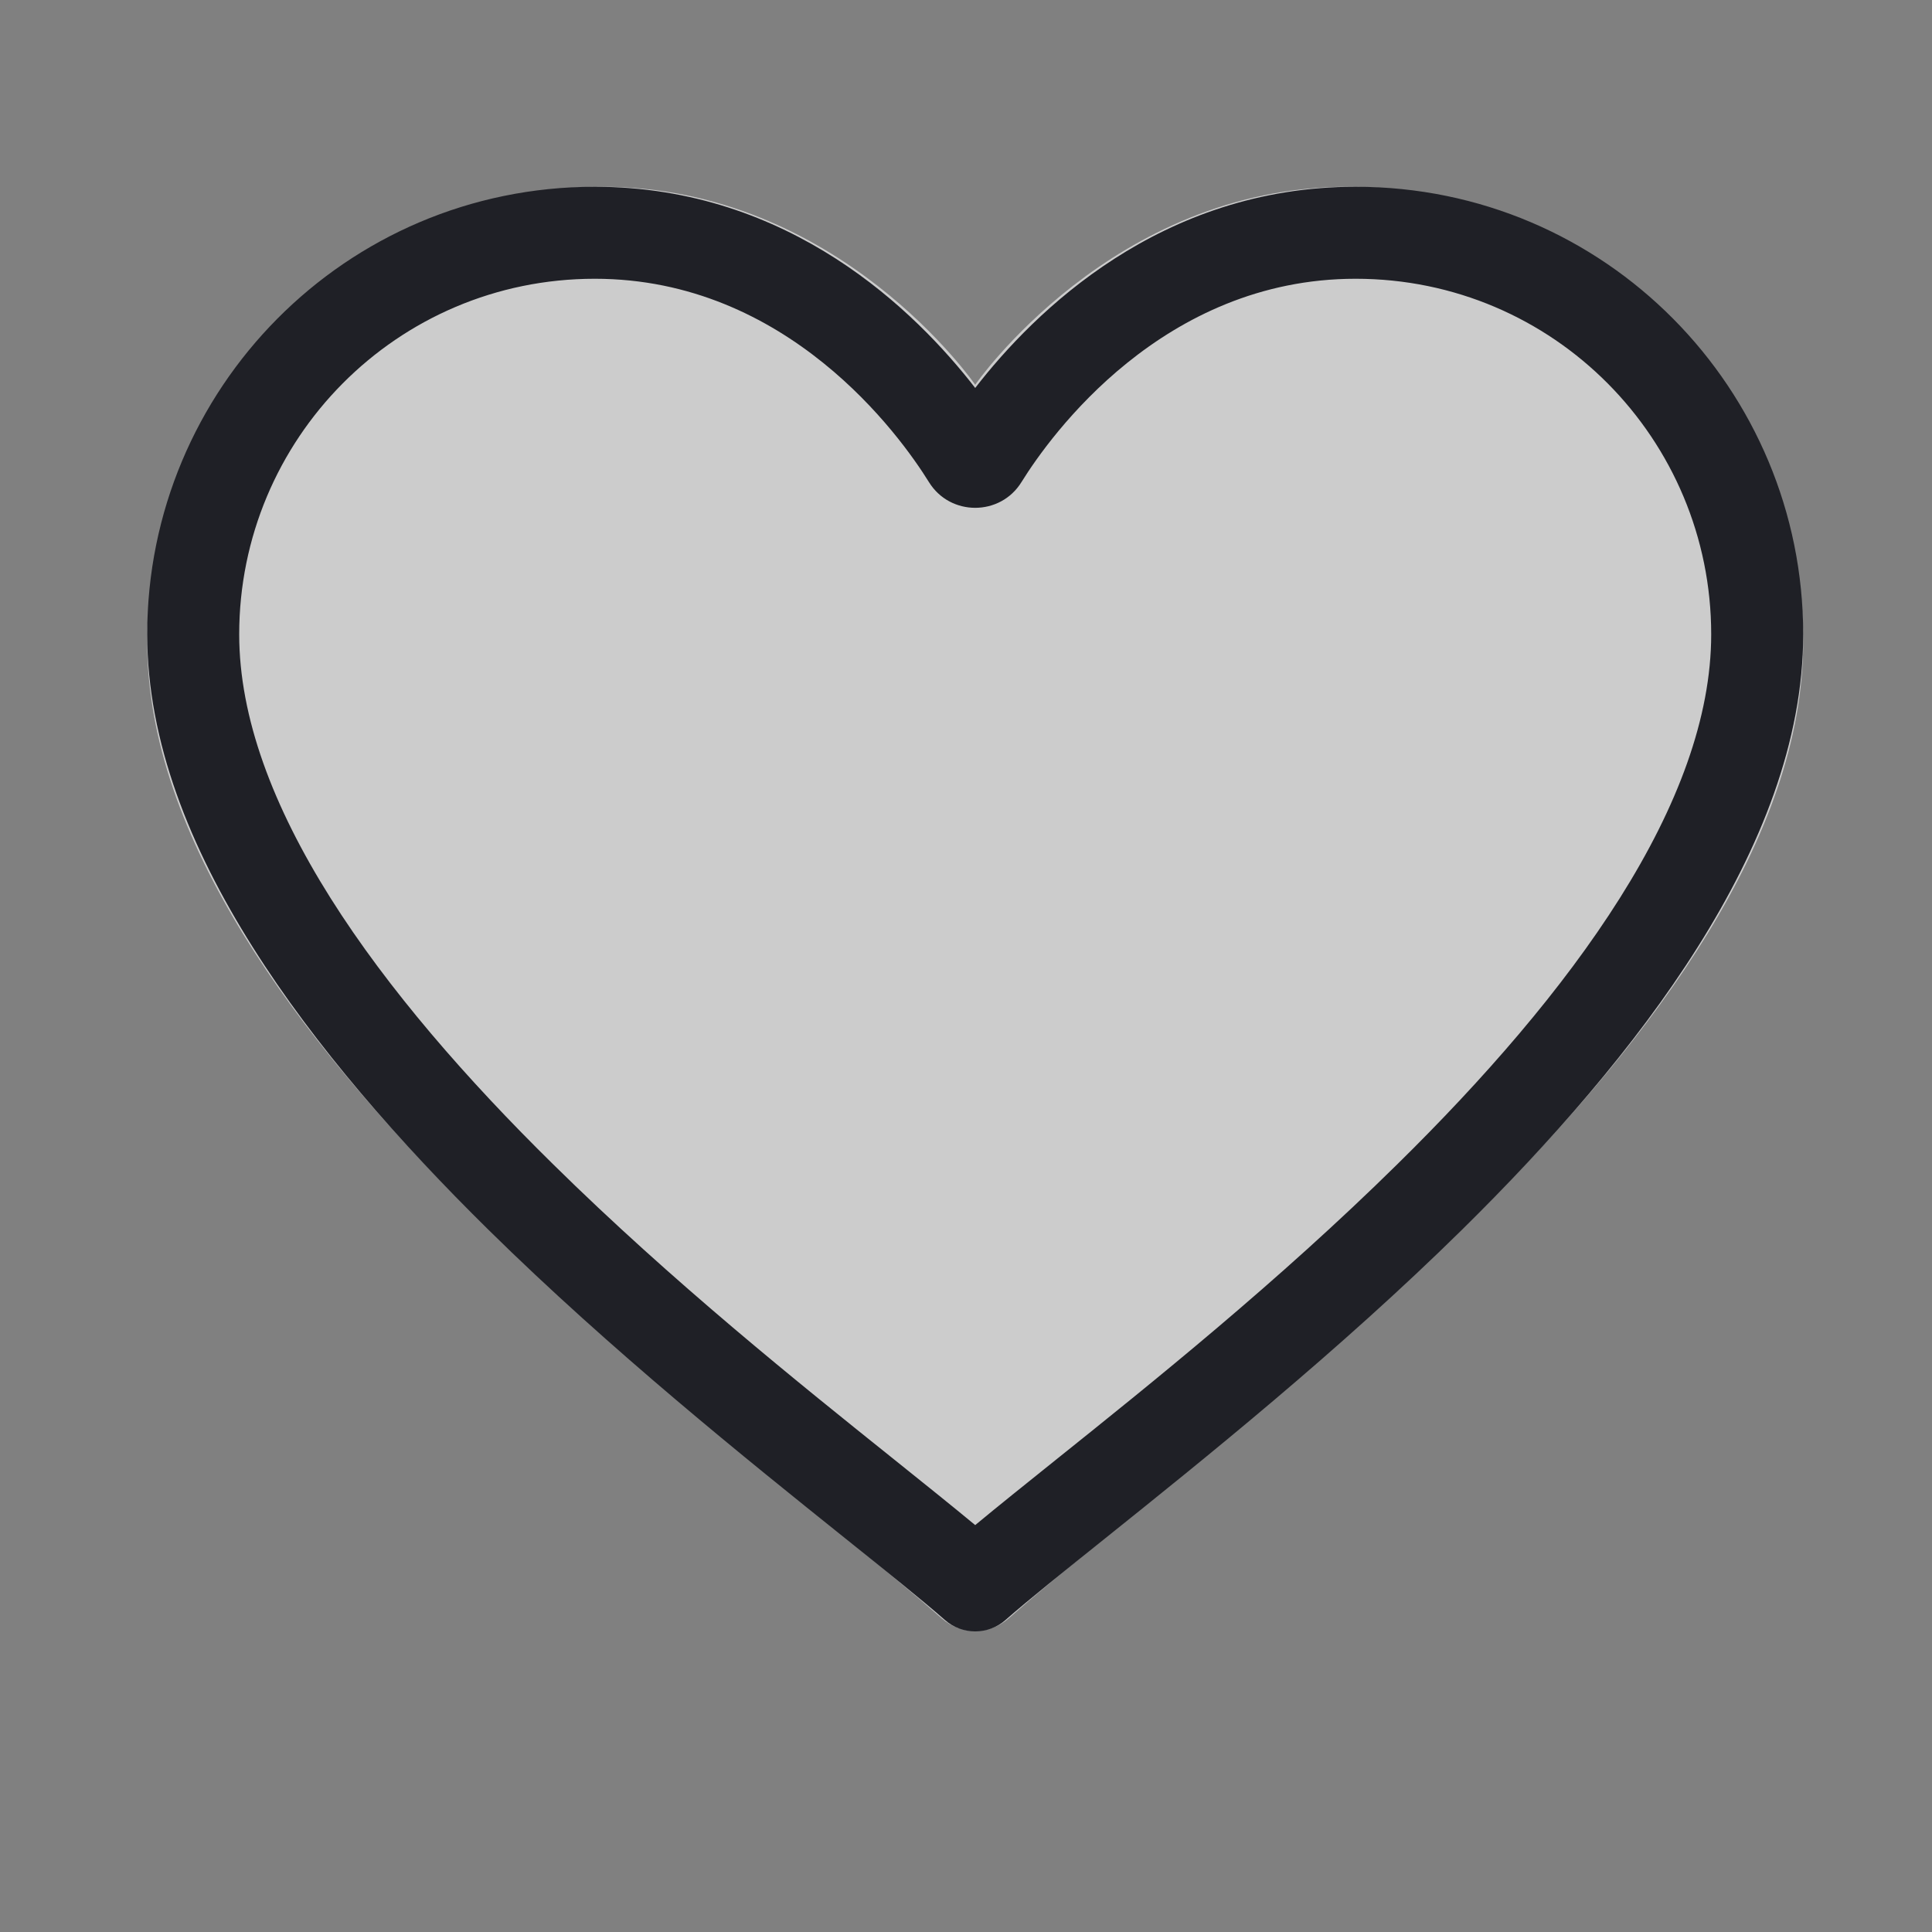 <svg width="21" height="21" viewBox="0 0 21 21" fill="none" xmlns="http://www.w3.org/2000/svg">
<rect x="0" y="0" width="21" height="21" fill="#808080" stroke="none"/>
<path d="M6.55 2.03C9.118 2.03 10.6 4.182 10.6 4.182C10.6 4.182 12.085 2.03 14.65 2.03C17.305 2.03 19.6 4.1 19.6 6.98C19.6 11.21 13.16 15.65 10.965 17.59C10.758 17.773 10.442 17.773 10.235 17.59C8.041 15.651 1.6 11.21 1.6 6.98C1.6 4.1 3.895 2.03 6.55 2.03Z" fill="white" fill-opacity="0.6"/>
<path d="M1.6 6.895C1.6 4.233 3.75 2.03 6.465 2.03C8.587 2.03 9.959 3.389 10.6 4.217C11.241 3.389 12.613 2.03 14.735 2.03C17.451 2.03 19.6 4.233 19.6 6.895C19.6 8.06 19.133 9.216 18.453 10.295C17.772 11.378 16.852 12.42 15.89 13.368C14.557 14.681 13.076 15.869 12.013 16.721C11.562 17.083 11.186 17.384 10.929 17.609C10.741 17.774 10.459 17.774 10.271 17.609C10.014 17.384 9.638 17.083 9.187 16.721C8.124 15.869 6.643 14.681 5.31 13.368C4.348 12.42 3.428 11.378 2.747 10.295C2.067 9.216 1.6 8.06 1.6 6.895ZM6.465 3.03C4.309 3.03 2.6 4.778 2.6 6.895C2.6 7.797 2.966 8.766 3.593 9.762C4.218 10.754 5.078 11.736 6.012 12.655C7.31 13.934 8.684 15.035 9.734 15.876C10.057 16.135 10.35 16.37 10.6 16.577C10.85 16.37 11.143 16.135 11.466 15.876C12.516 15.035 13.89 13.934 15.188 12.655C16.122 11.736 16.982 10.754 17.607 9.762C18.235 8.766 18.6 7.797 18.6 6.895C18.6 4.778 16.891 3.03 14.735 3.03C12.641 3.03 11.418 4.732 11.103 5.24C10.873 5.613 10.327 5.613 10.097 5.24C9.782 4.732 8.559 3.03 6.465 3.03Z" fill="#1F2026"/>
</svg>
